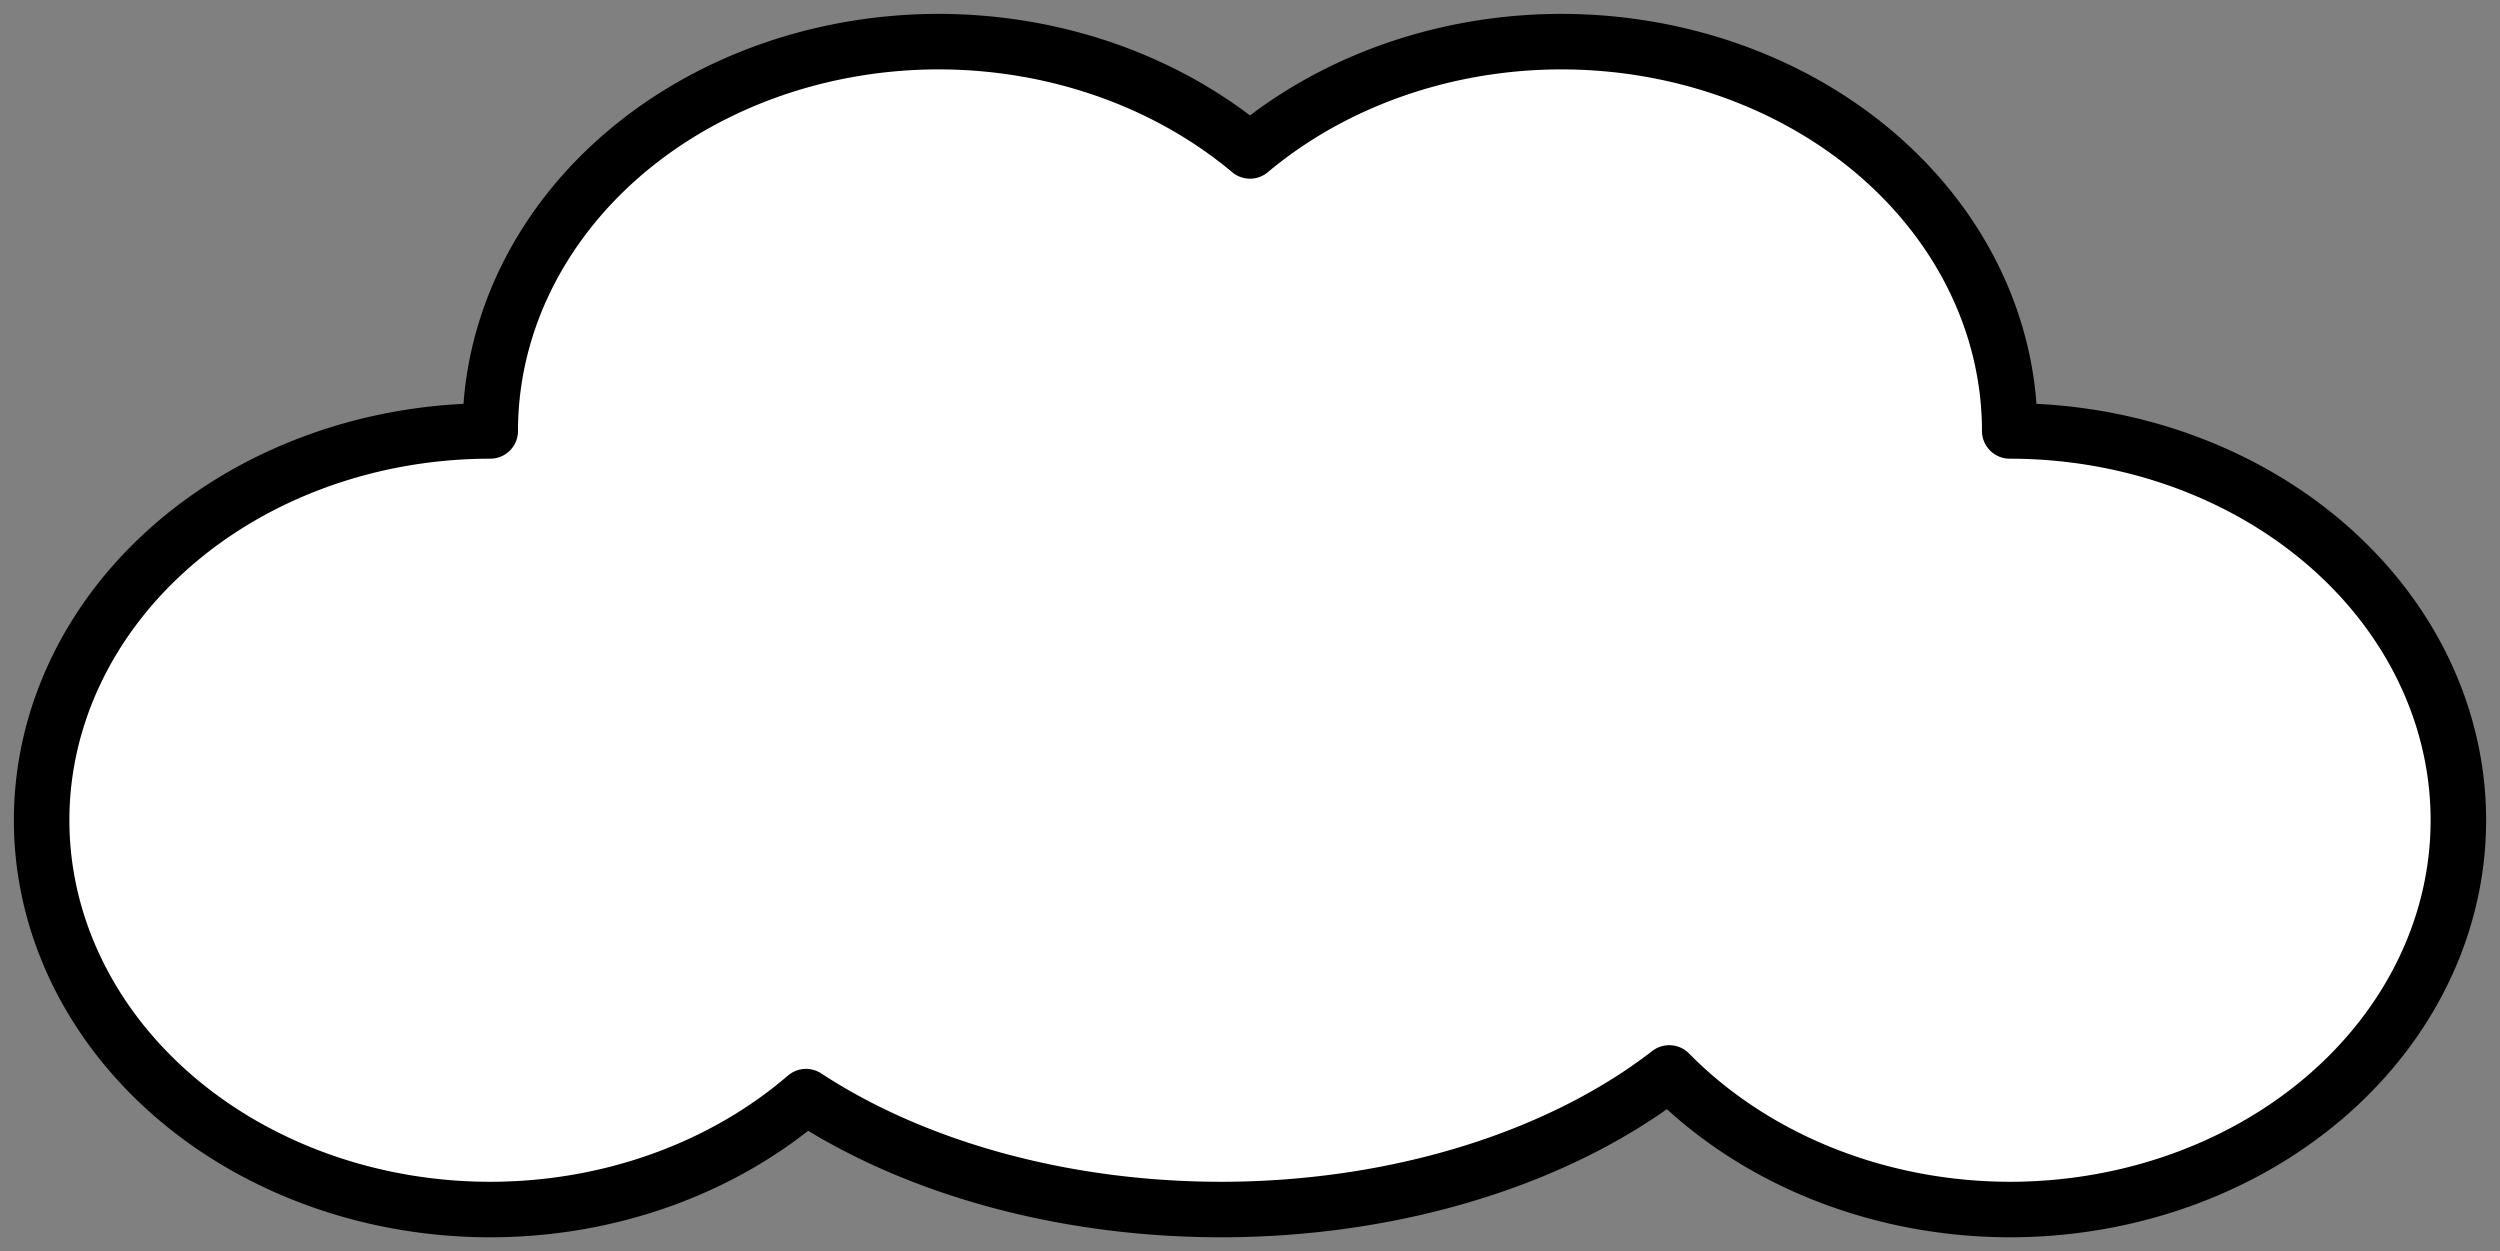 <?xml version="1.0" encoding="UTF-8" standalone="no"?>
<!-- Created with Inkscape (http://www.inkscape.org/) -->

<svg
   width="300.282"
   height="150.282"
   viewBox="0 0 79.45 39.762"
   version="1.1"
   id="svg5"
   inkscape:version="1.2.1 (9c6d41e410, 2022-07-14, custom)"
   sodipodi:docname="LowCloud.svg"
   inkscape:export-filename="LowCloud.png"
   inkscape:export-xdpi="95.909843"
   inkscape:export-ydpi="95.909843"
   xmlns:inkscape="http://www.inkscape.org/namespaces/inkscape"
   xmlns:sodipodi="http://sodipodi.sourceforge.net/DTD/sodipodi-0.dtd"
   xmlns="http://www.w3.org/2000/svg"
   xmlns:svg="http://www.w3.org/2000/svg">
  <rect x="0" y="0" width="79.45" height="39.762" fill="#808080" stroke="none"/>
  <sodipodi:namedview
     id="namedview7"
     pagecolor="#ffffff"
     bordercolor="#666666"
     borderopacity="1.0"
     inkscape:showpageshadow="2"
     inkscape:pageopacity="0.0"
     inkscape:pagecheckerboard="0"
     inkscape:deskcolor="#d1d1d1"
     inkscape:document-units="mm"
     showgrid="false"
     inkscape:zoom="1.7192556"
     inkscape:cx="111.96706"
     inkscape:cy="106.15059"
     inkscape:window-width="1366"
     inkscape:window-height="708"
     inkscape:window-x="0"
     inkscape:window-y="0"
     inkscape:window-maximized="1"
     inkscape:current-layer="g1202" />
  <defs
     id="defs2" />
  <g
     inkscape:label="Layer 1"
     inkscape:groupmode="layer"
     id="layer1">
    <g
       id="g1202"
       style="fill:#ffffff;fill-opacity:1;stroke:#000000;stroke-opacity:1">
      <path
         id="path234-6"
         style="fill:#ffffff;fill-opacity:1;stroke:#000000;stroke-width:1.764;stroke-linejoin:round;stroke-dasharray:none;stroke-opacity:1;stop-color:#000000"
         d="M 29.838,1.323 A 14.257,12.372 0 0 0 15.58,13.695 14.257,12.372 0 0 0 1.323,26.067 14.257,12.372 0 0 0 15.58,38.439 14.257,12.372 0 0 0 25.615,34.851 18.743,12.372 0 0 0 38.81,38.439 18.743,12.372 0 0 0 53.049,34.098 14.257,12.372 0 0 0 63.869,38.439 14.257,12.372 0 0 0 78.127,26.067 14.257,12.372 0 0 0 63.869,13.695 14.257,12.372 0 0 0 49.612,1.323 14.257,12.372 0 0 0 39.725,4.796 14.257,12.372 0 0 0 29.838,1.323 Z" />
    </g>
  </g>
</svg>
